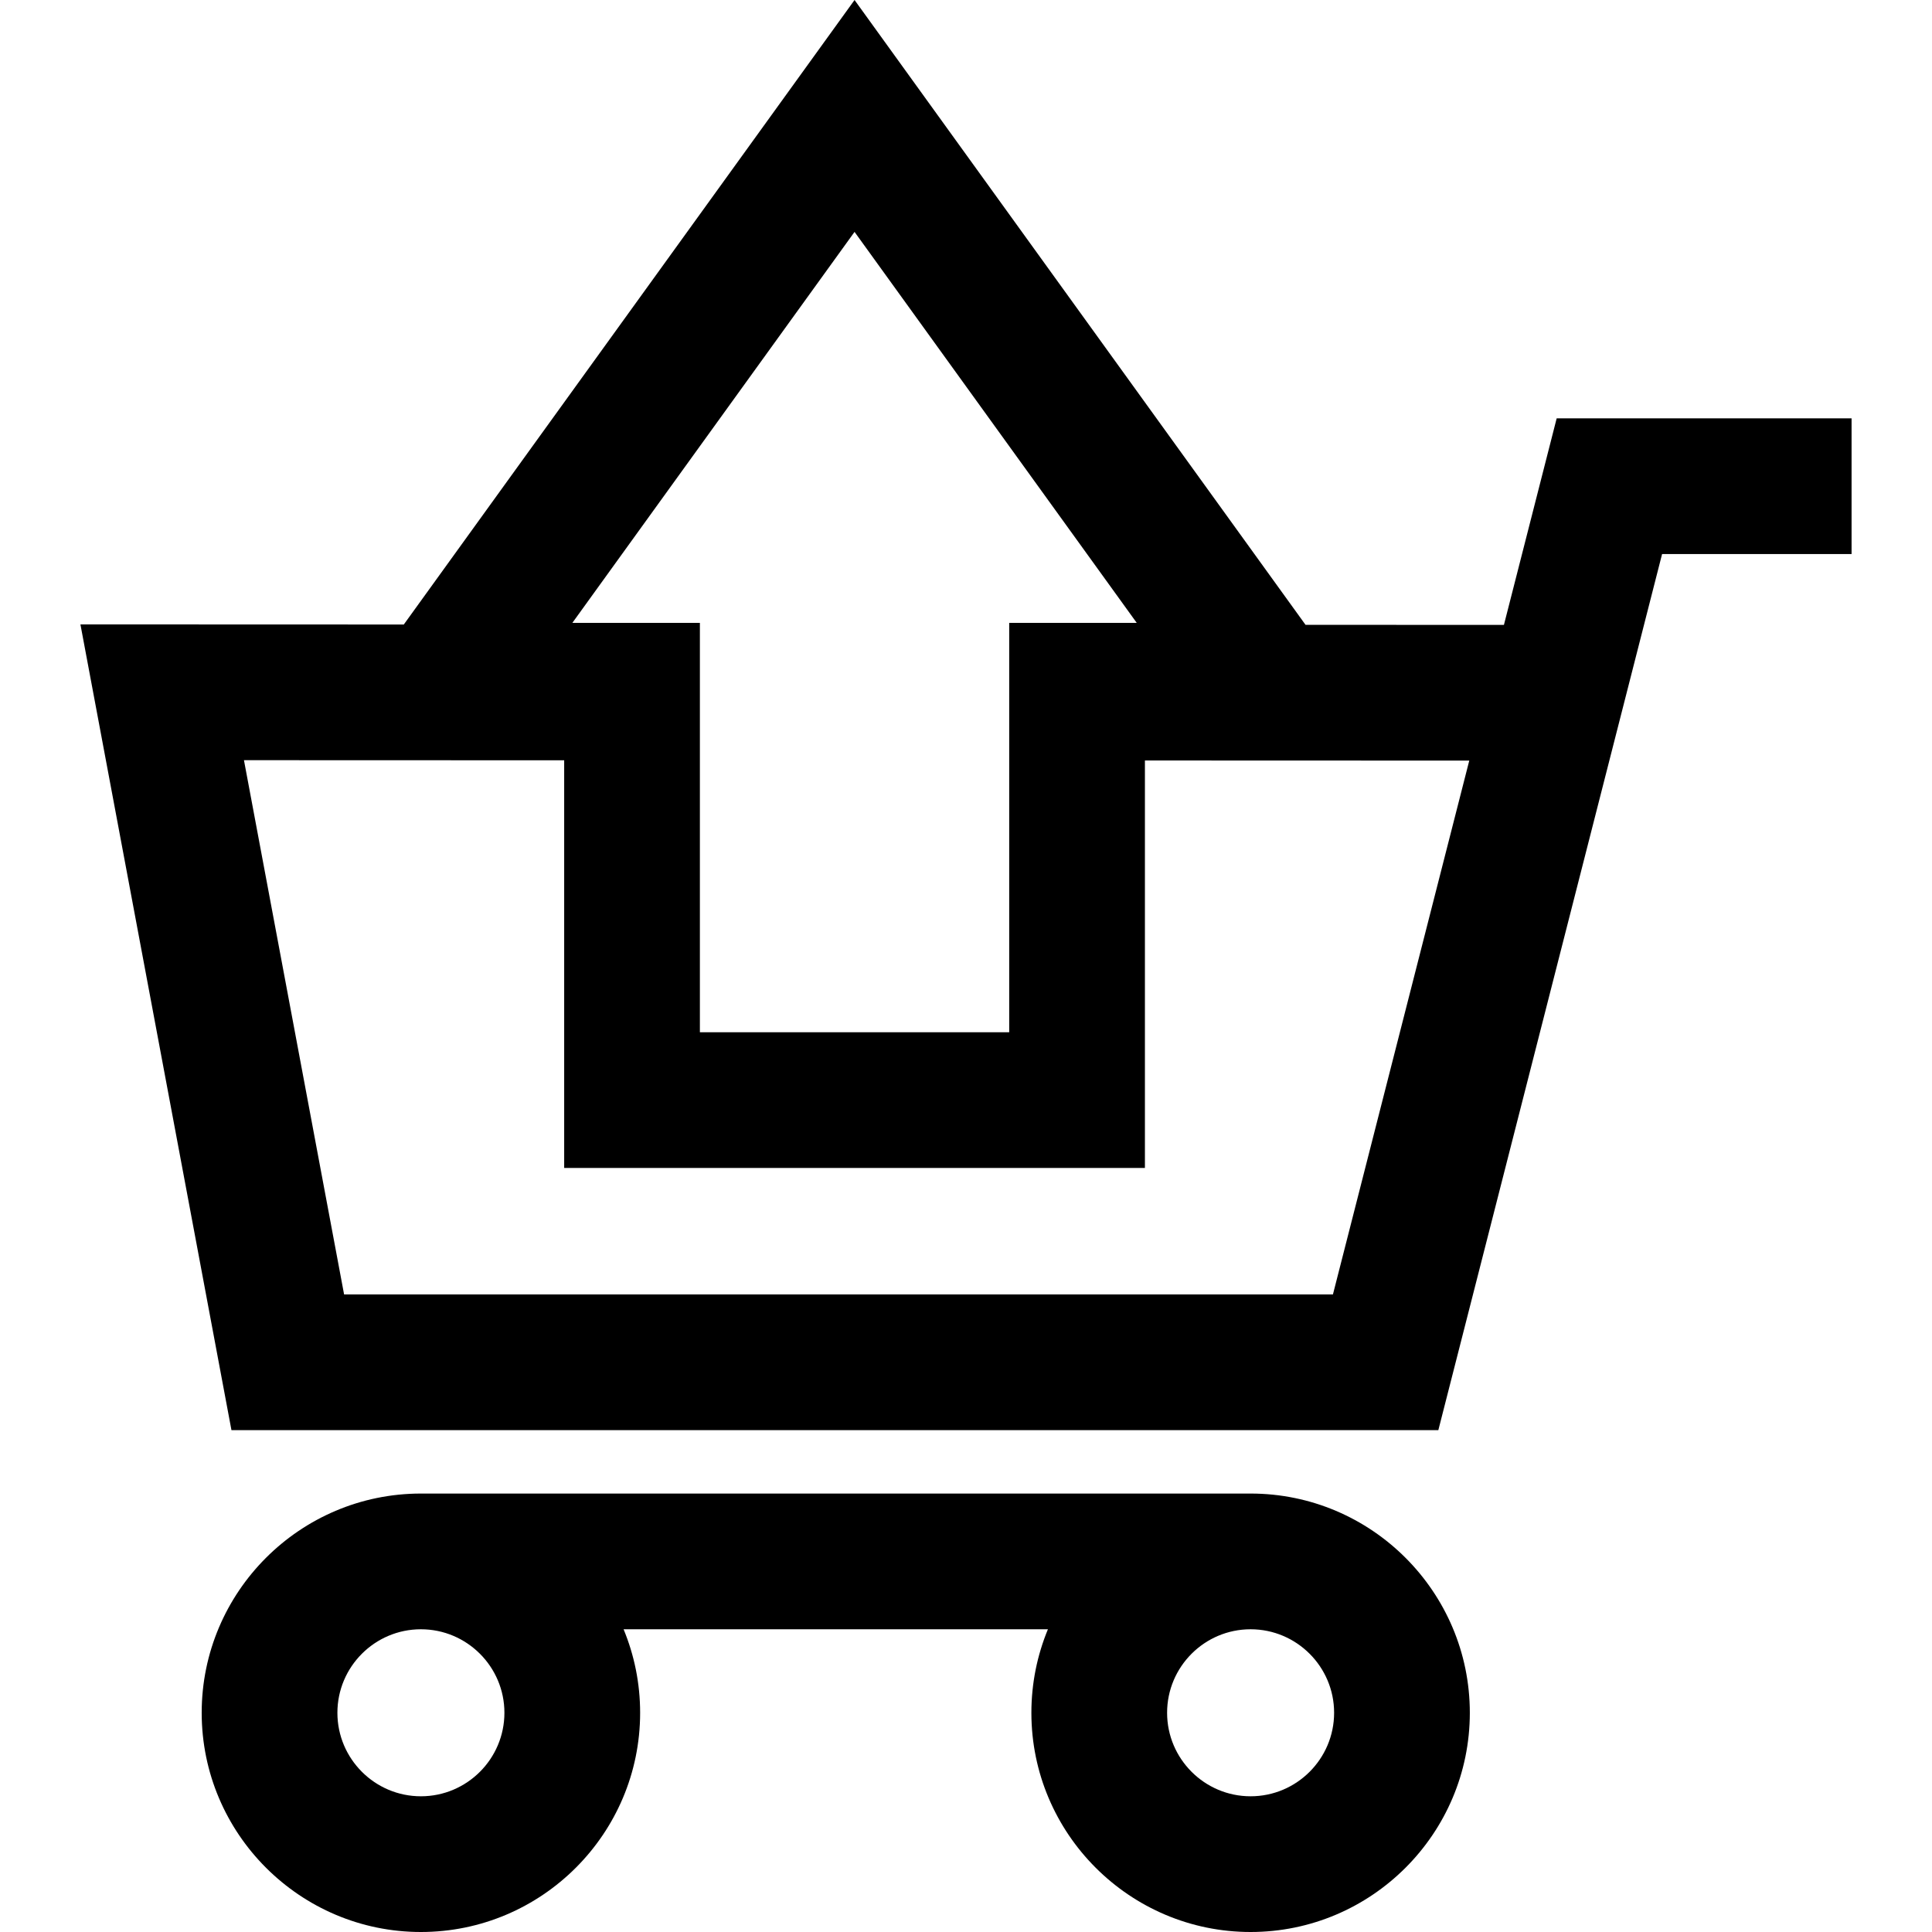 <?xml version="1.0" encoding="iso-8859-1"?>
<!-- Generator: Adobe Illustrator 16.0.0, SVG Export Plug-In . SVG Version: 6.00 Build 0)  -->
<!DOCTYPE svg PUBLIC "-//W3C//DTD SVG 1.1//EN" "http://www.w3.org/Graphics/SVG/1.1/DTD/svg11.dtd">
<svg version="1.1" id="Capa_1" xmlns="http://www.w3.org/2000/svg" xmlns:xlink="http://www.w3.org/1999/xlink" x="0px" y="0px"
	 width="925.316px" height="925.316px" viewBox="0 0 925.316 925.316" style="enable-background:new 0 0 925.316 925.316;"
	 xml:space="preserve">
<g>
	<g>
		<path d="M886.795,265.365v-65H745.557l-25.264,98.923l-95.023-0.032L409.279,0L193.394,299.109l-154.873-0.053l72.332,385.905
			h578.028l97.596-382.135l9.566-37.461h44.148H886.795L886.795,265.365z M164.802,619.961l-47.961-255.877l153.367,0.052v195.251
			H548.35V364.23l155.344,0.053l-65.299,255.678H164.802L164.802,619.961z M274.129,298.314l135.148-187.25l135.15,187.25H483.35
			v0.893v32.5v32.5v130.179H335.208v-130.23v-32.5v-32.5v-0.843H274.129L274.129,298.314z"/>
		<path d="M598.967,925.316c57.895,0,104.996-47.1,104.996-104.994s-47.102-104.996-104.996-104.996H201.591
			c-57.894,0-104.994,47.102-104.994,104.996s47.101,104.994,104.994,104.994c57.895,0,104.995-47.1,104.995-104.994
			c0-14.154-2.822-27.662-7.922-39.996h203.23c-5.1,12.334-7.922,25.842-7.922,39.996
			C493.973,878.217,541.072,925.316,598.967,925.316z M241.586,820.322c0,22.053-17.941,39.994-39.995,39.994
			c-22.053,0-39.994-17.941-39.994-39.994s17.941-39.996,39.994-39.996C223.645,780.328,241.586,798.27,241.586,820.322z
			 M638.963,820.322c0,22.053-17.941,39.994-39.996,39.994c-22.053,0-39.994-17.941-39.994-39.994s17.941-39.996,39.994-39.996
			C621.021,780.328,638.963,798.27,638.963,820.322z"/>
	</g>
</g>
<g>
</g>
<g>
</g>
<g>
</g>
<g>
</g>
<g>
</g>
<g>
</g>
<g>
</g>
<g>
</g>
<g>
</g>
<g>
</g>
<g>
</g>
<g>
</g>
<g>
</g>
<g>
</g>
<g>
</g>
</svg>
